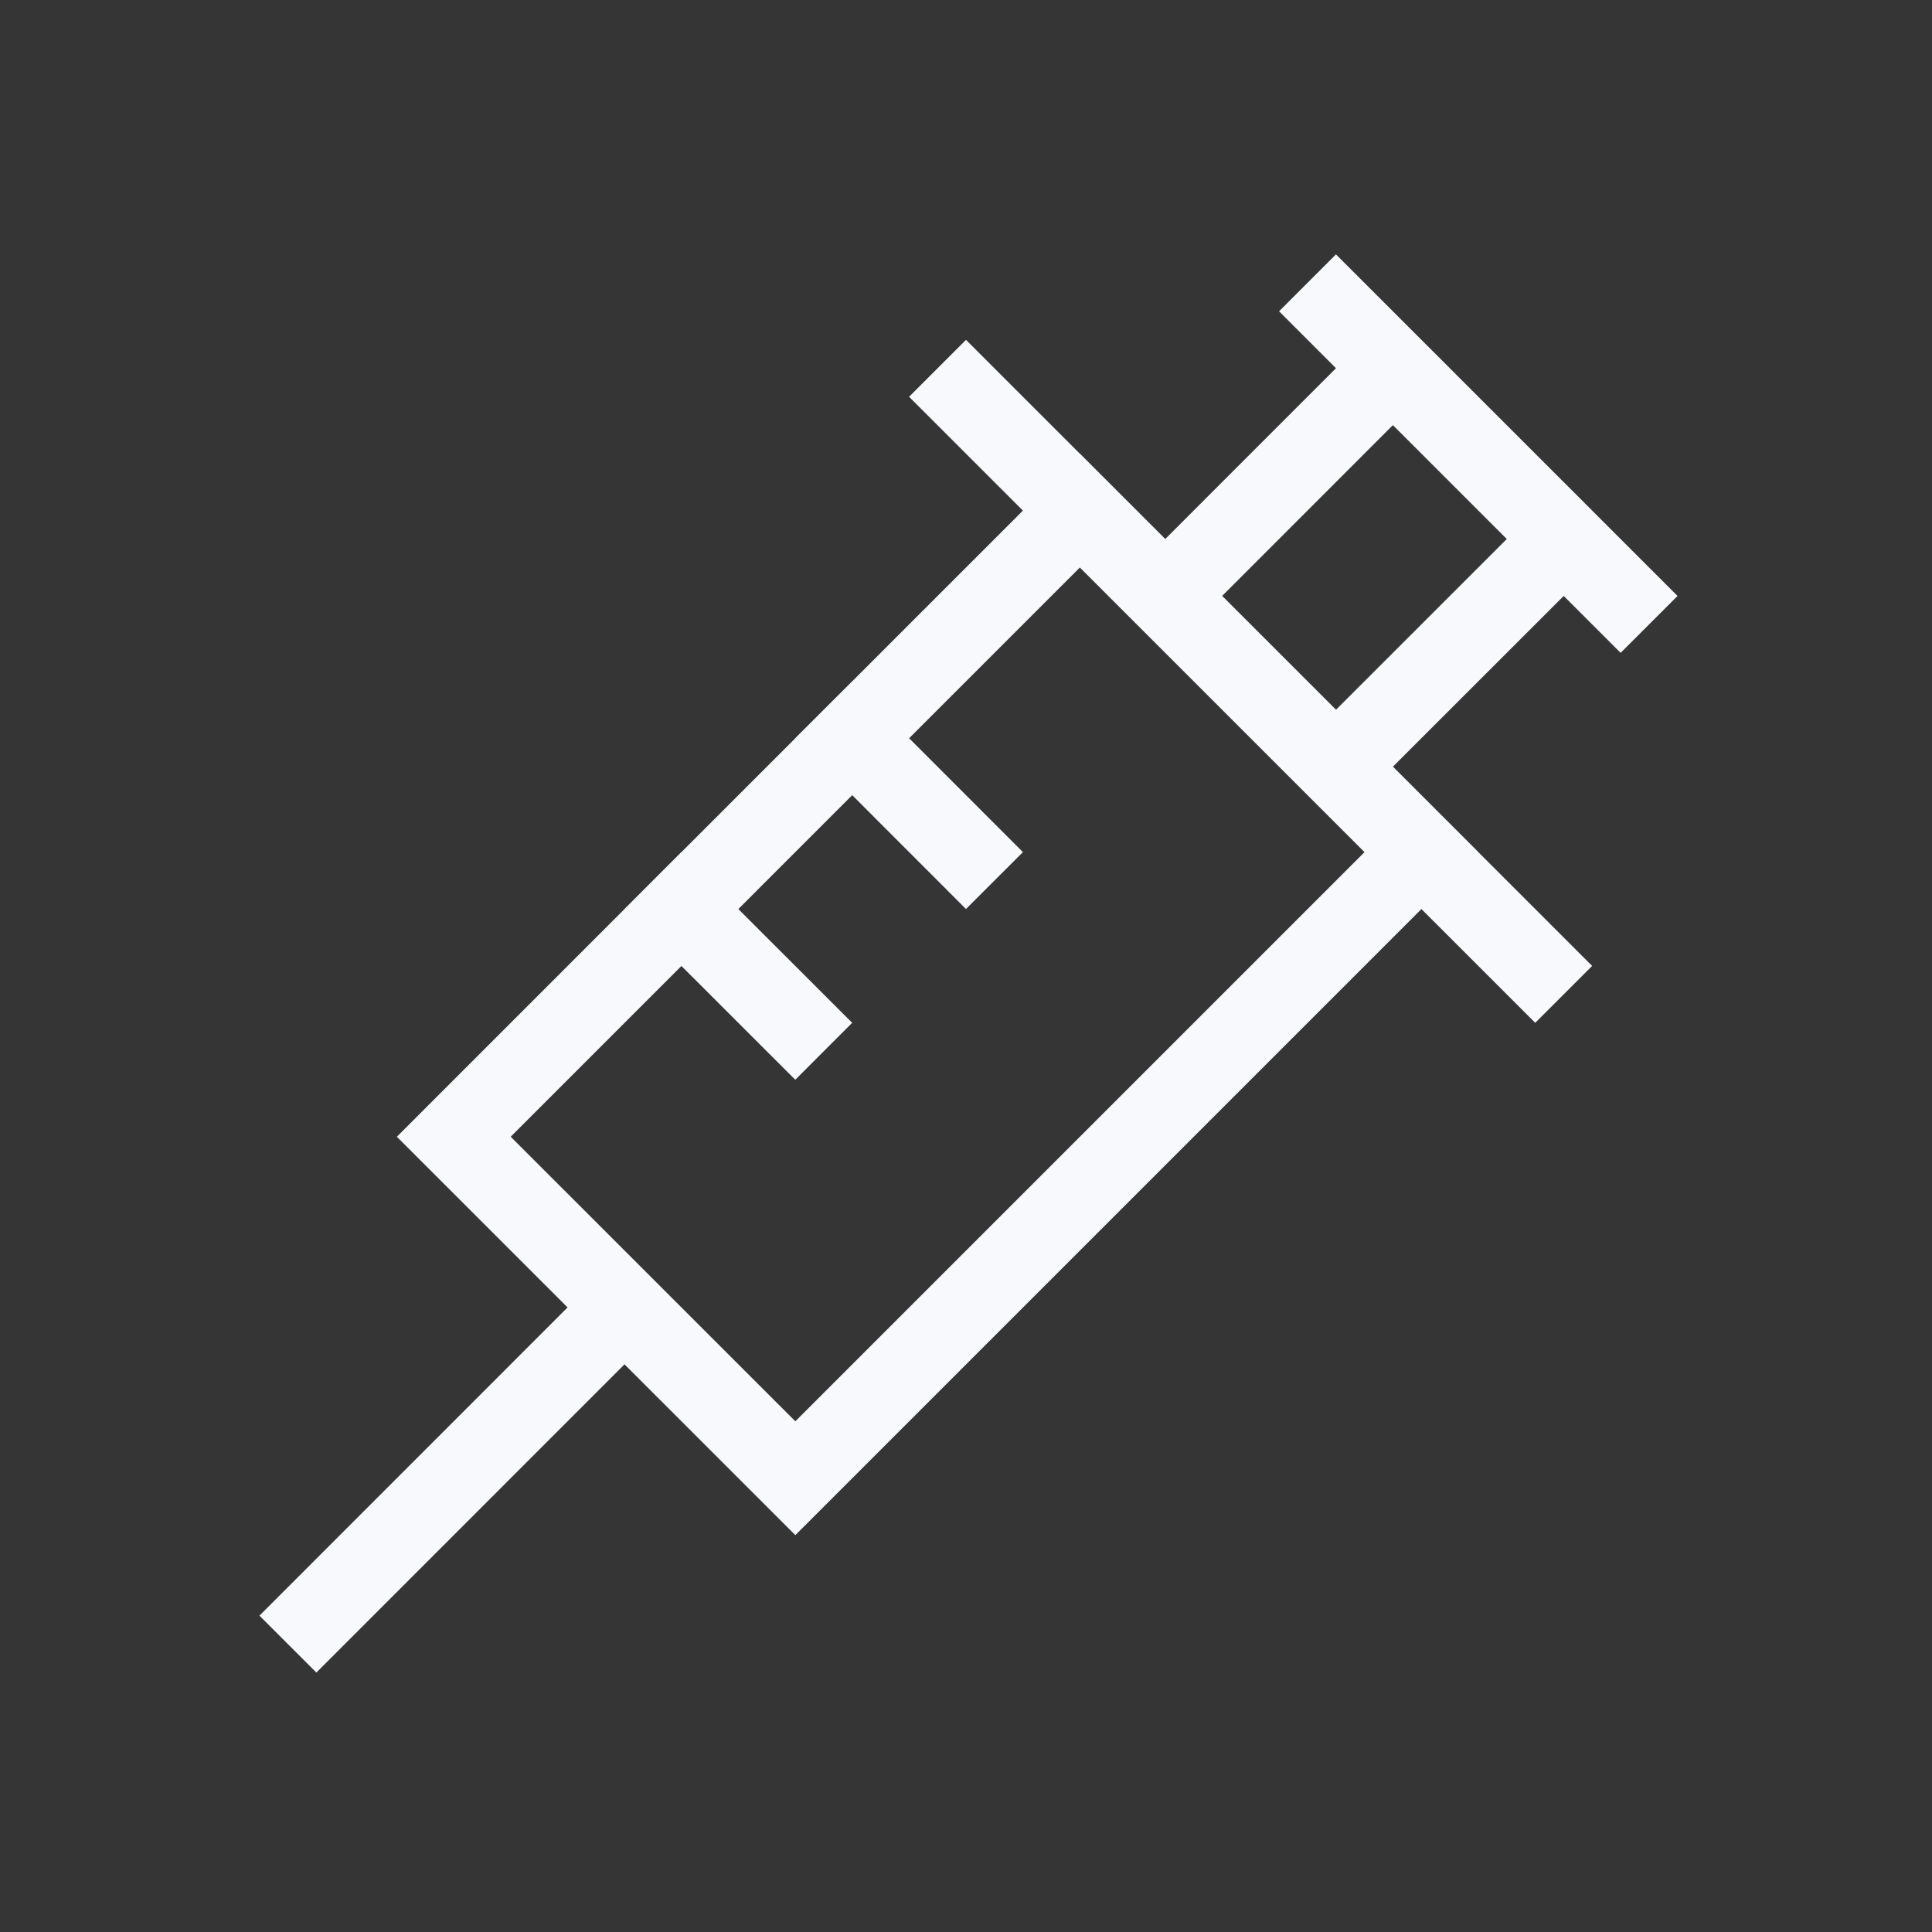 <svg xmlns="http://www.w3.org/2000/svg" width="24" height="24" fill="none"><rect width="100%" height="100%" fill="#333333" stroke="none"/><path fill="#fff" fill-opacity=".01" d="M24 0v24H0V0z"/><path stroke="#F7F9FC" stroke-linecap="square" d="m12 4.929 7.071 7.07M10.586 9.17 12 10.585m-3.536.707 1.415 1.414m6.717-8.839 3.536 3.536m-.707-.707-2.829 2.828m.707-4.95-2.828 2.829m-6.718 8.839L3.93 20.07m9.485-13.728 4.243 4.243-7.778 7.778-4.243-4.242z"/></svg>